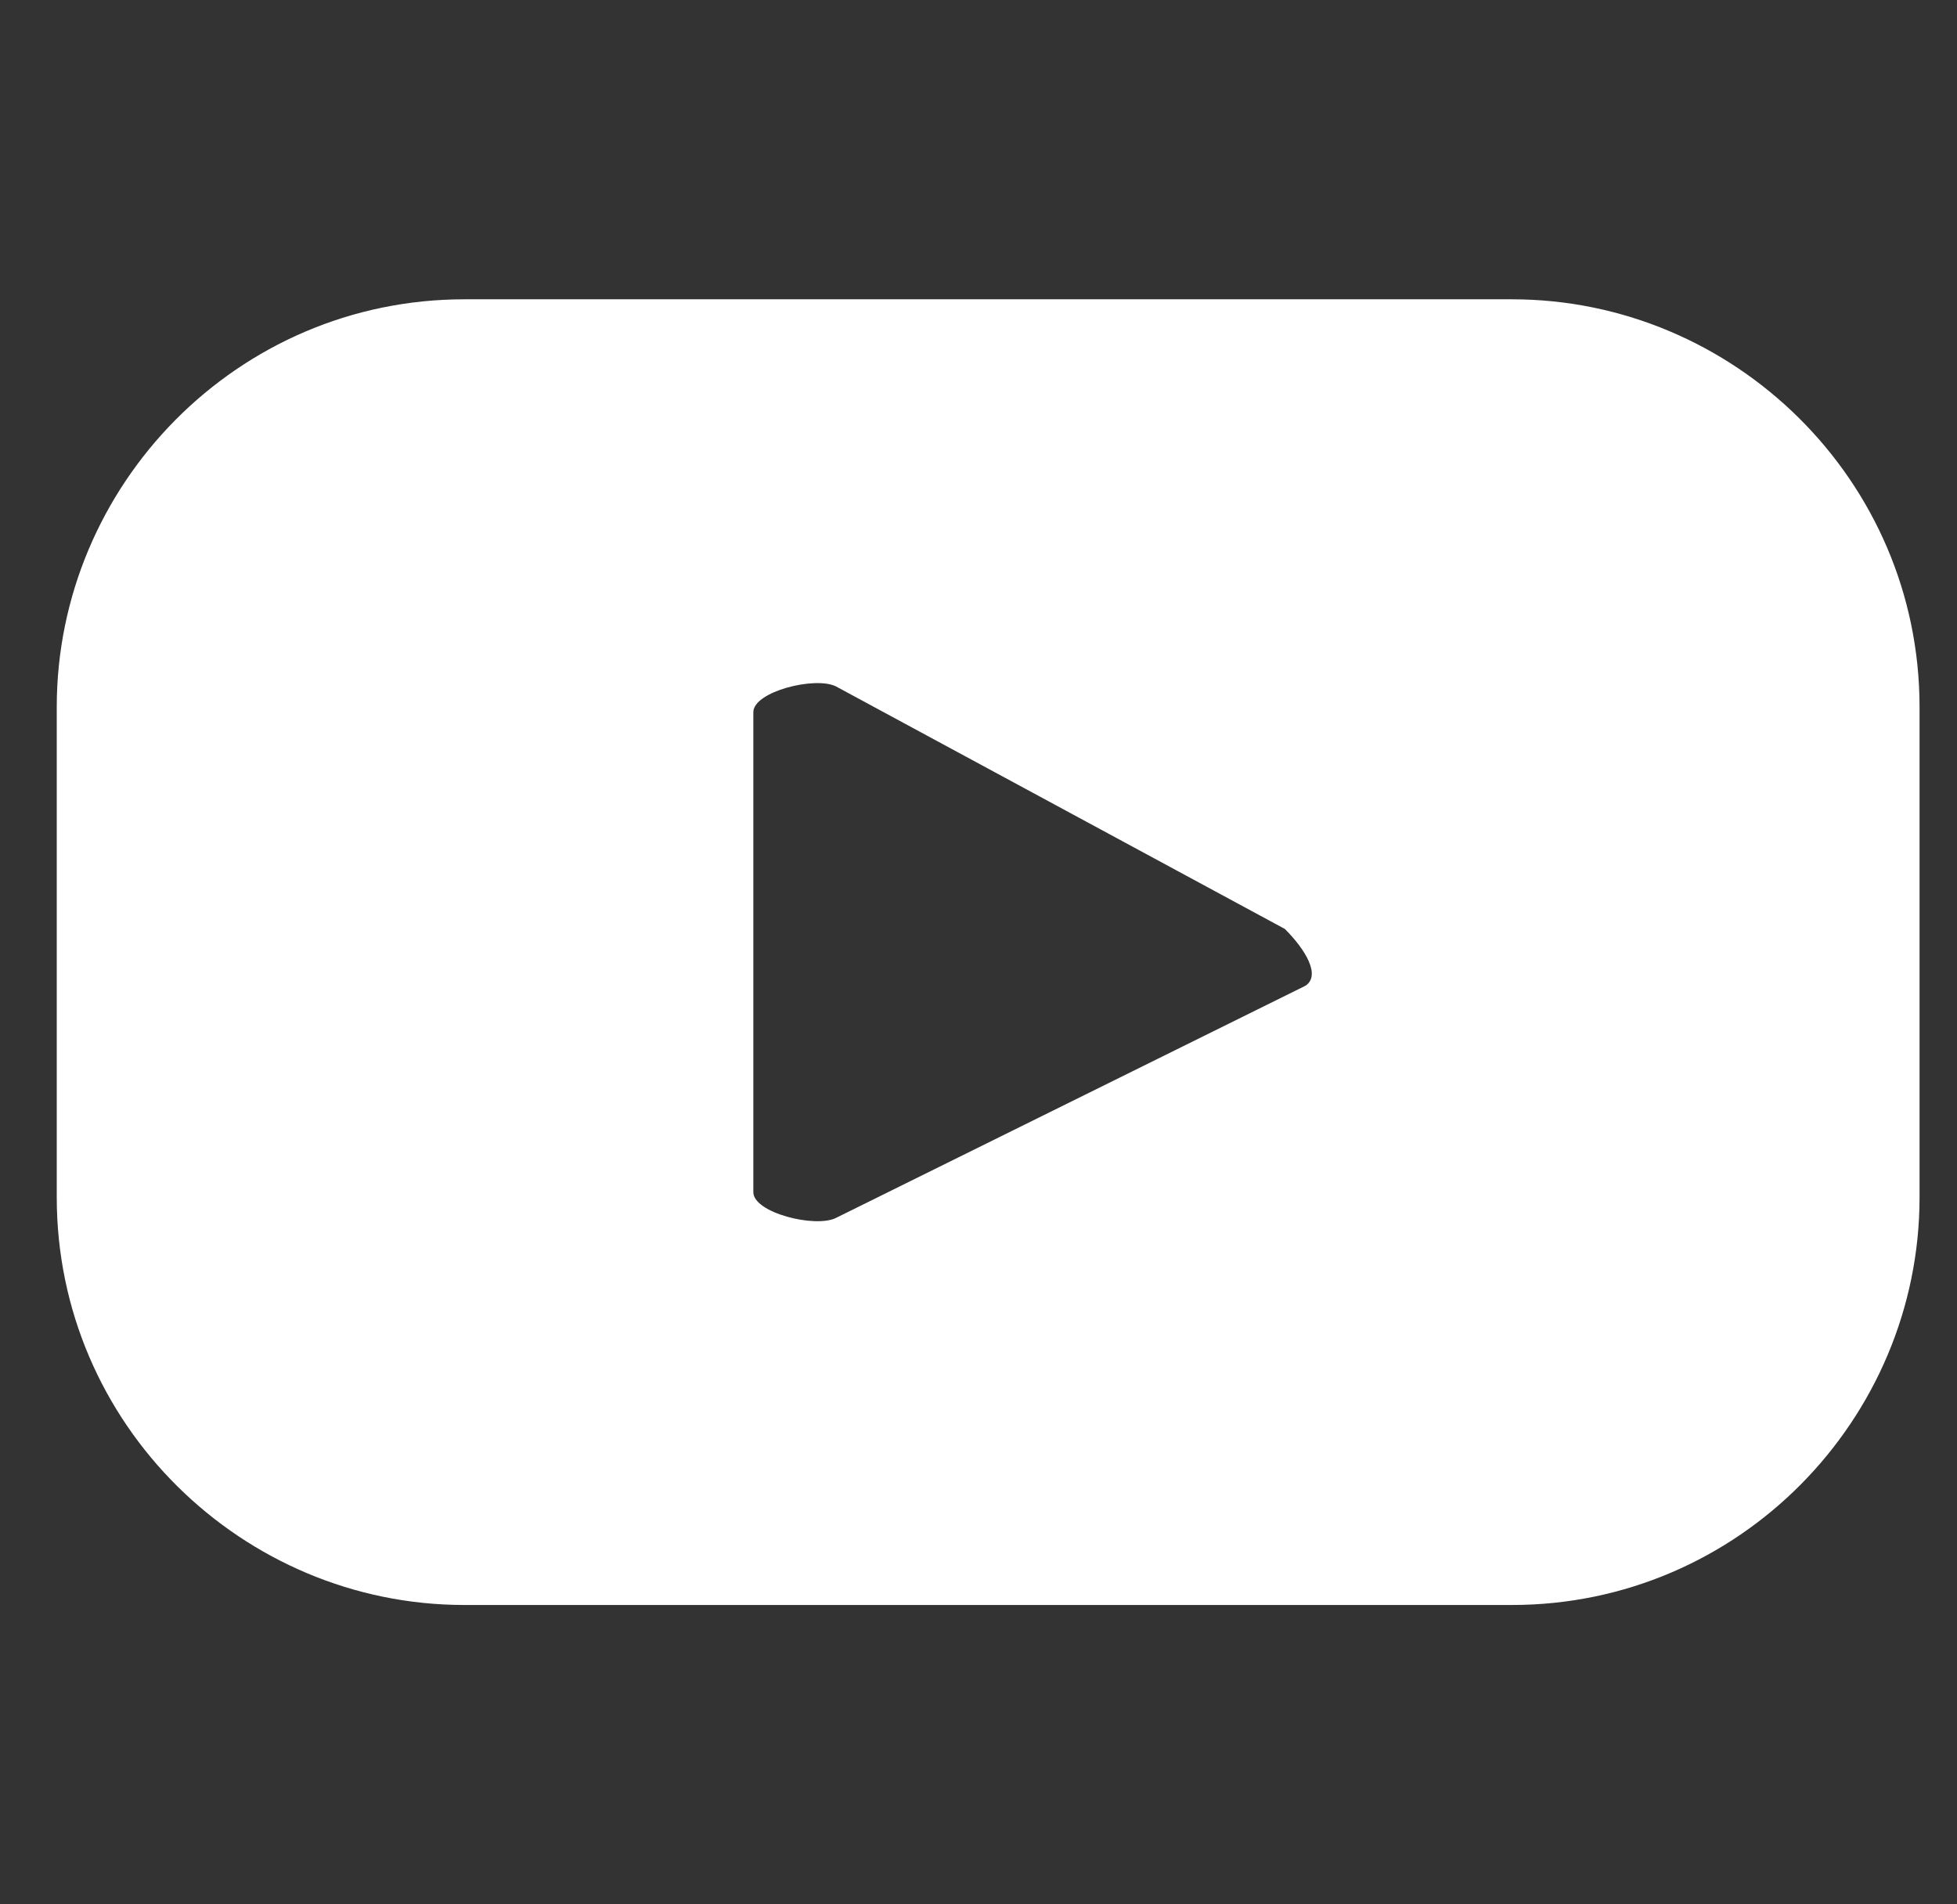 <svg width="37" height="36" viewBox="0 0 37 36" fill="none" xmlns="http://www.w3.org/2000/svg">
<rect x="0" y="0" width="37" height="36" fill="#333333" stroke="none"/>
<g clip-path="url(#clip0_55_464)">
<path d="M36.292 13.366C36.292 9.073 32.78 5.658 28.585 5.658H8.78C4.487 5.658 1.073 9.171 1.073 13.366V22.634C1.073 26.927 4.585 30.341 8.78 30.341H28.585C32.878 30.341 36.292 26.829 36.292 22.634V13.366ZM24.683 18.634L15.805 23.024C15.414 23.219 14.243 22.927 14.243 22.537V13.463C14.243 13.073 15.414 12.78 15.805 12.976L24.292 17.561C24.683 17.951 24.975 18.439 24.683 18.634Z" fill="white"/>
</g>
<defs>
<clipPath id="clip0_55_464">
<rect width="36" height="36" fill="white" transform="translate(0.683)"/>
</clipPath>
</defs>
</svg>
